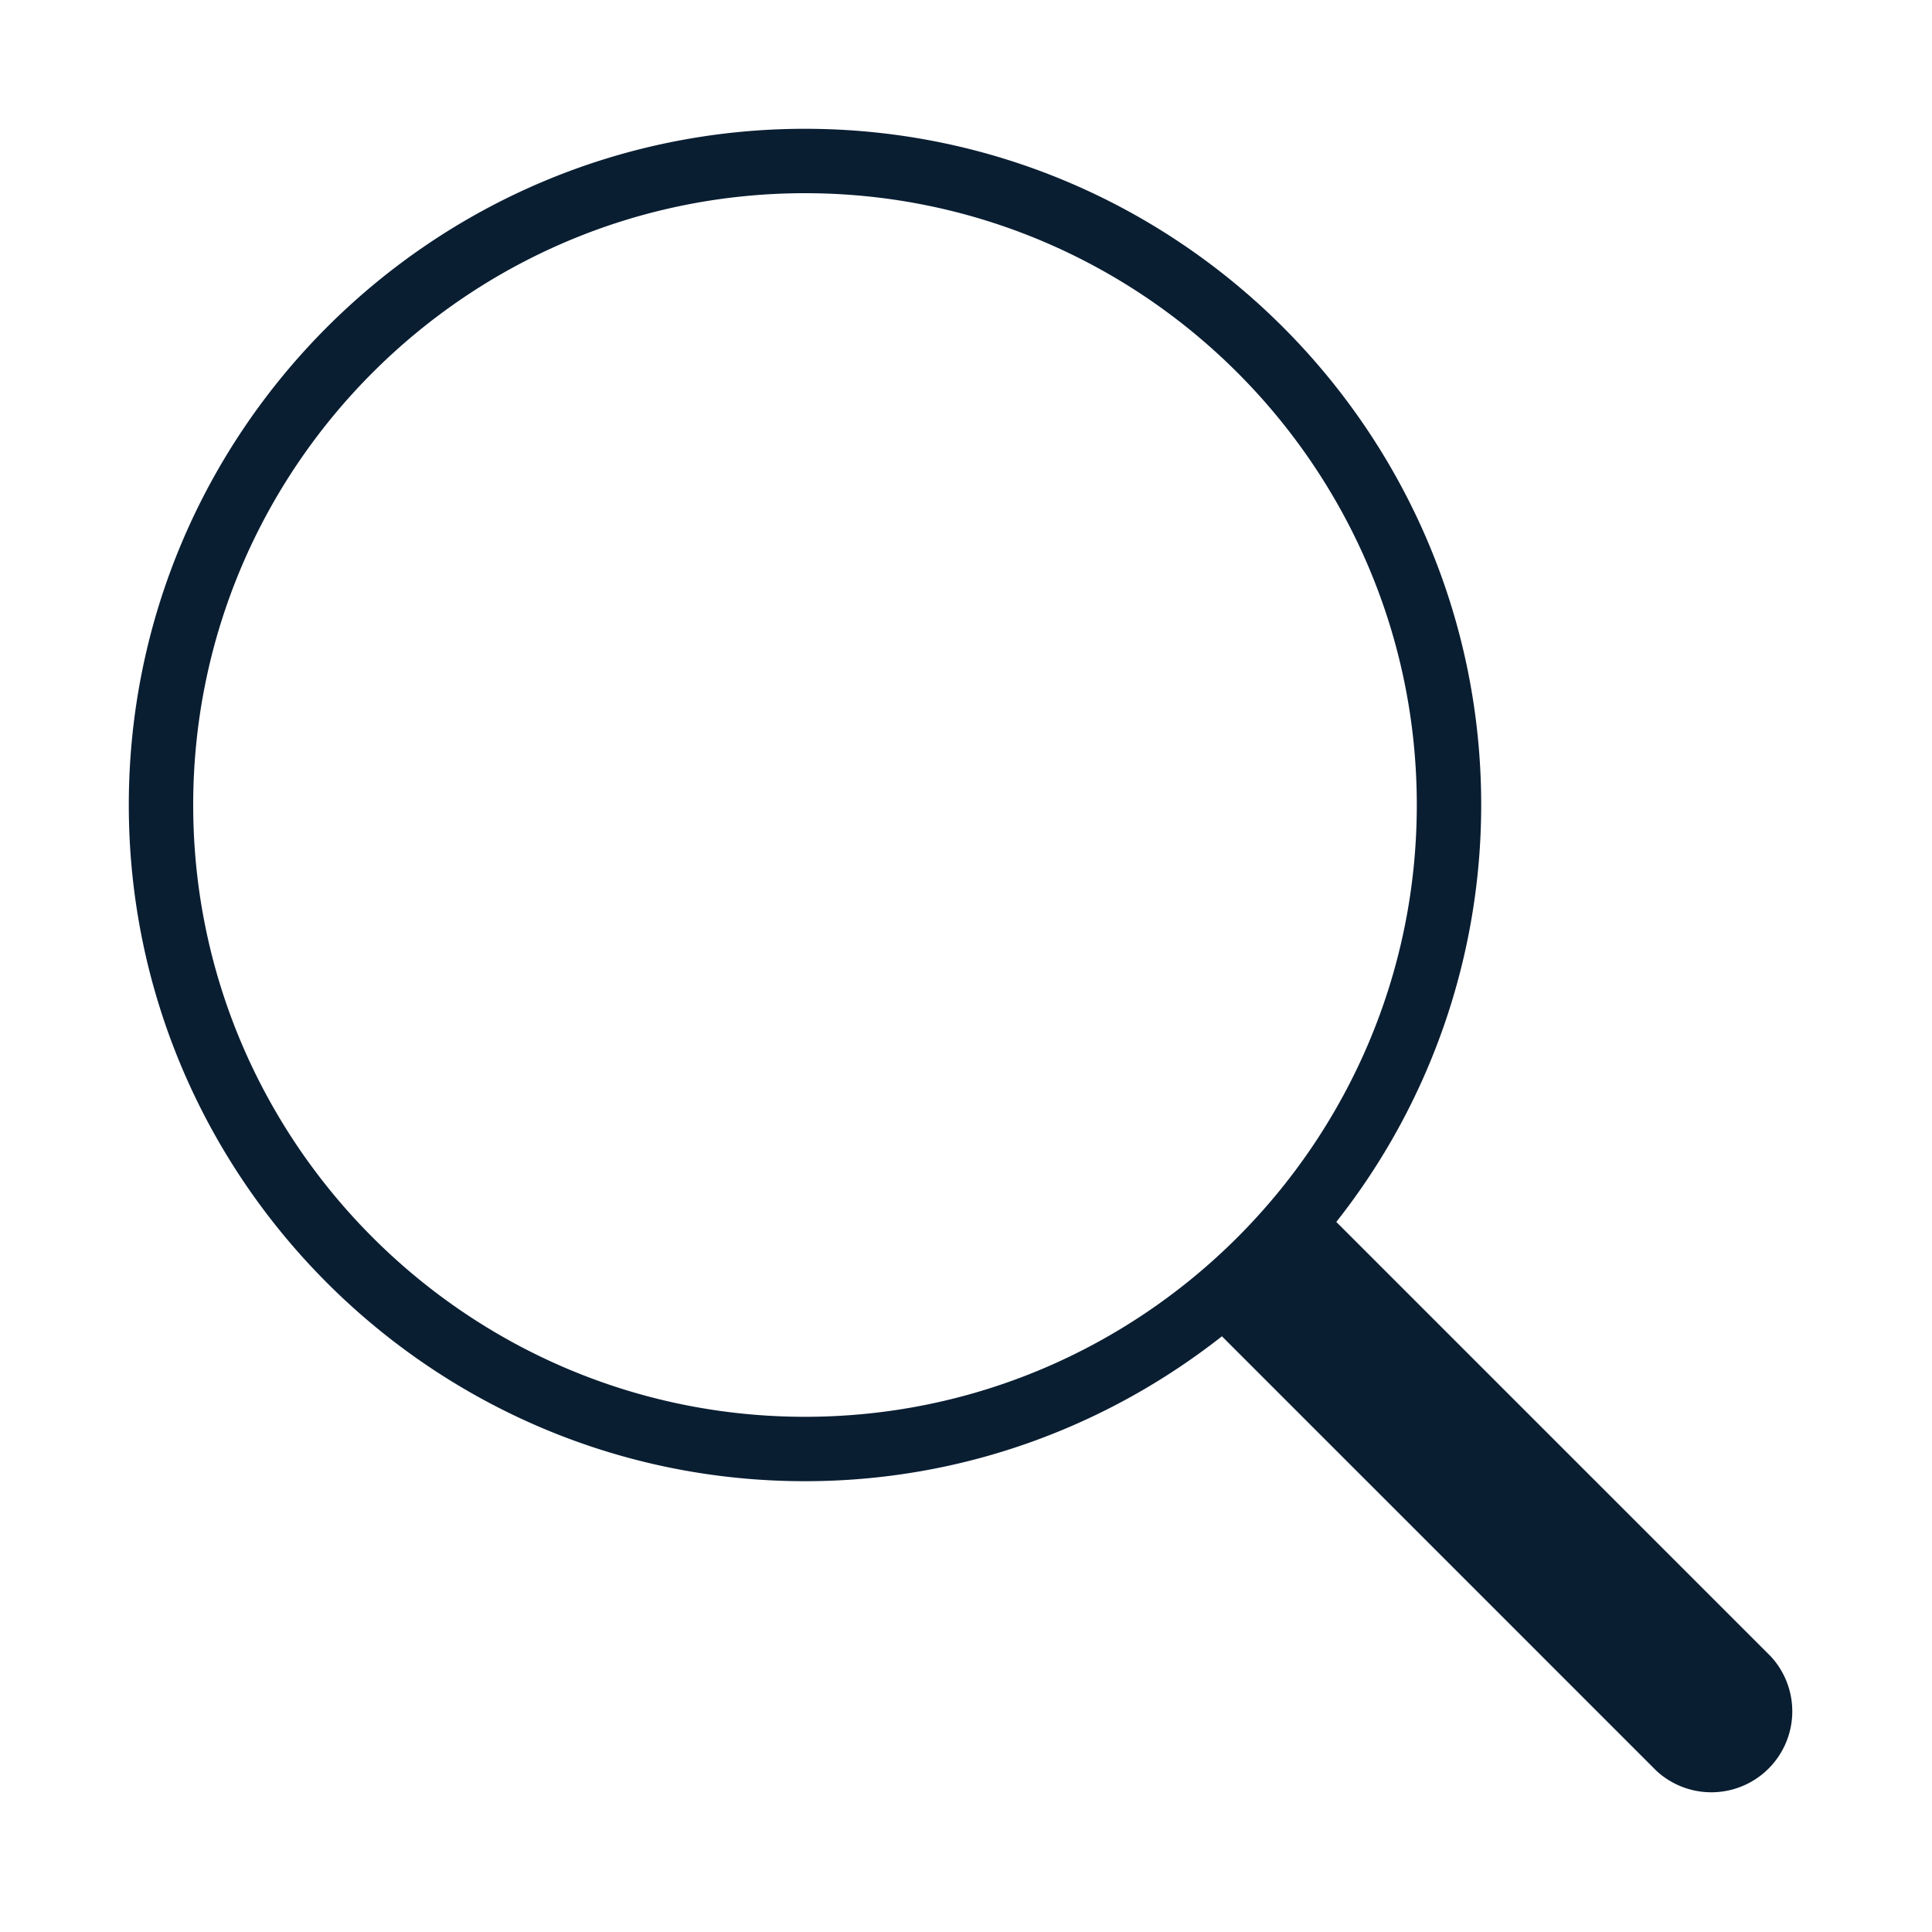 <svg xmlns="http://www.w3.org/2000/svg" width="30" height="30" version="1" viewBox="0 0 30 30"><path fill="#0a1e32" d="M12.5 23c2.443 0 4.688-.846 6.474-2.25l6.75 6.75a1.257 1.257 0 0 0 1.776-1.776l-6.75-6.75A10.442 10.442 0 0 0 23 12.5C23 6.71 18.29 2 12.5 2S2 6.71 2 12.5 6.71 23 12.5 23zm0-20c5.238 0 9.5 4.262 9.5 9.5S17.738 22 12.5 22 3 17.738 3 12.5 7.262 3 12.5 3z"/></svg>